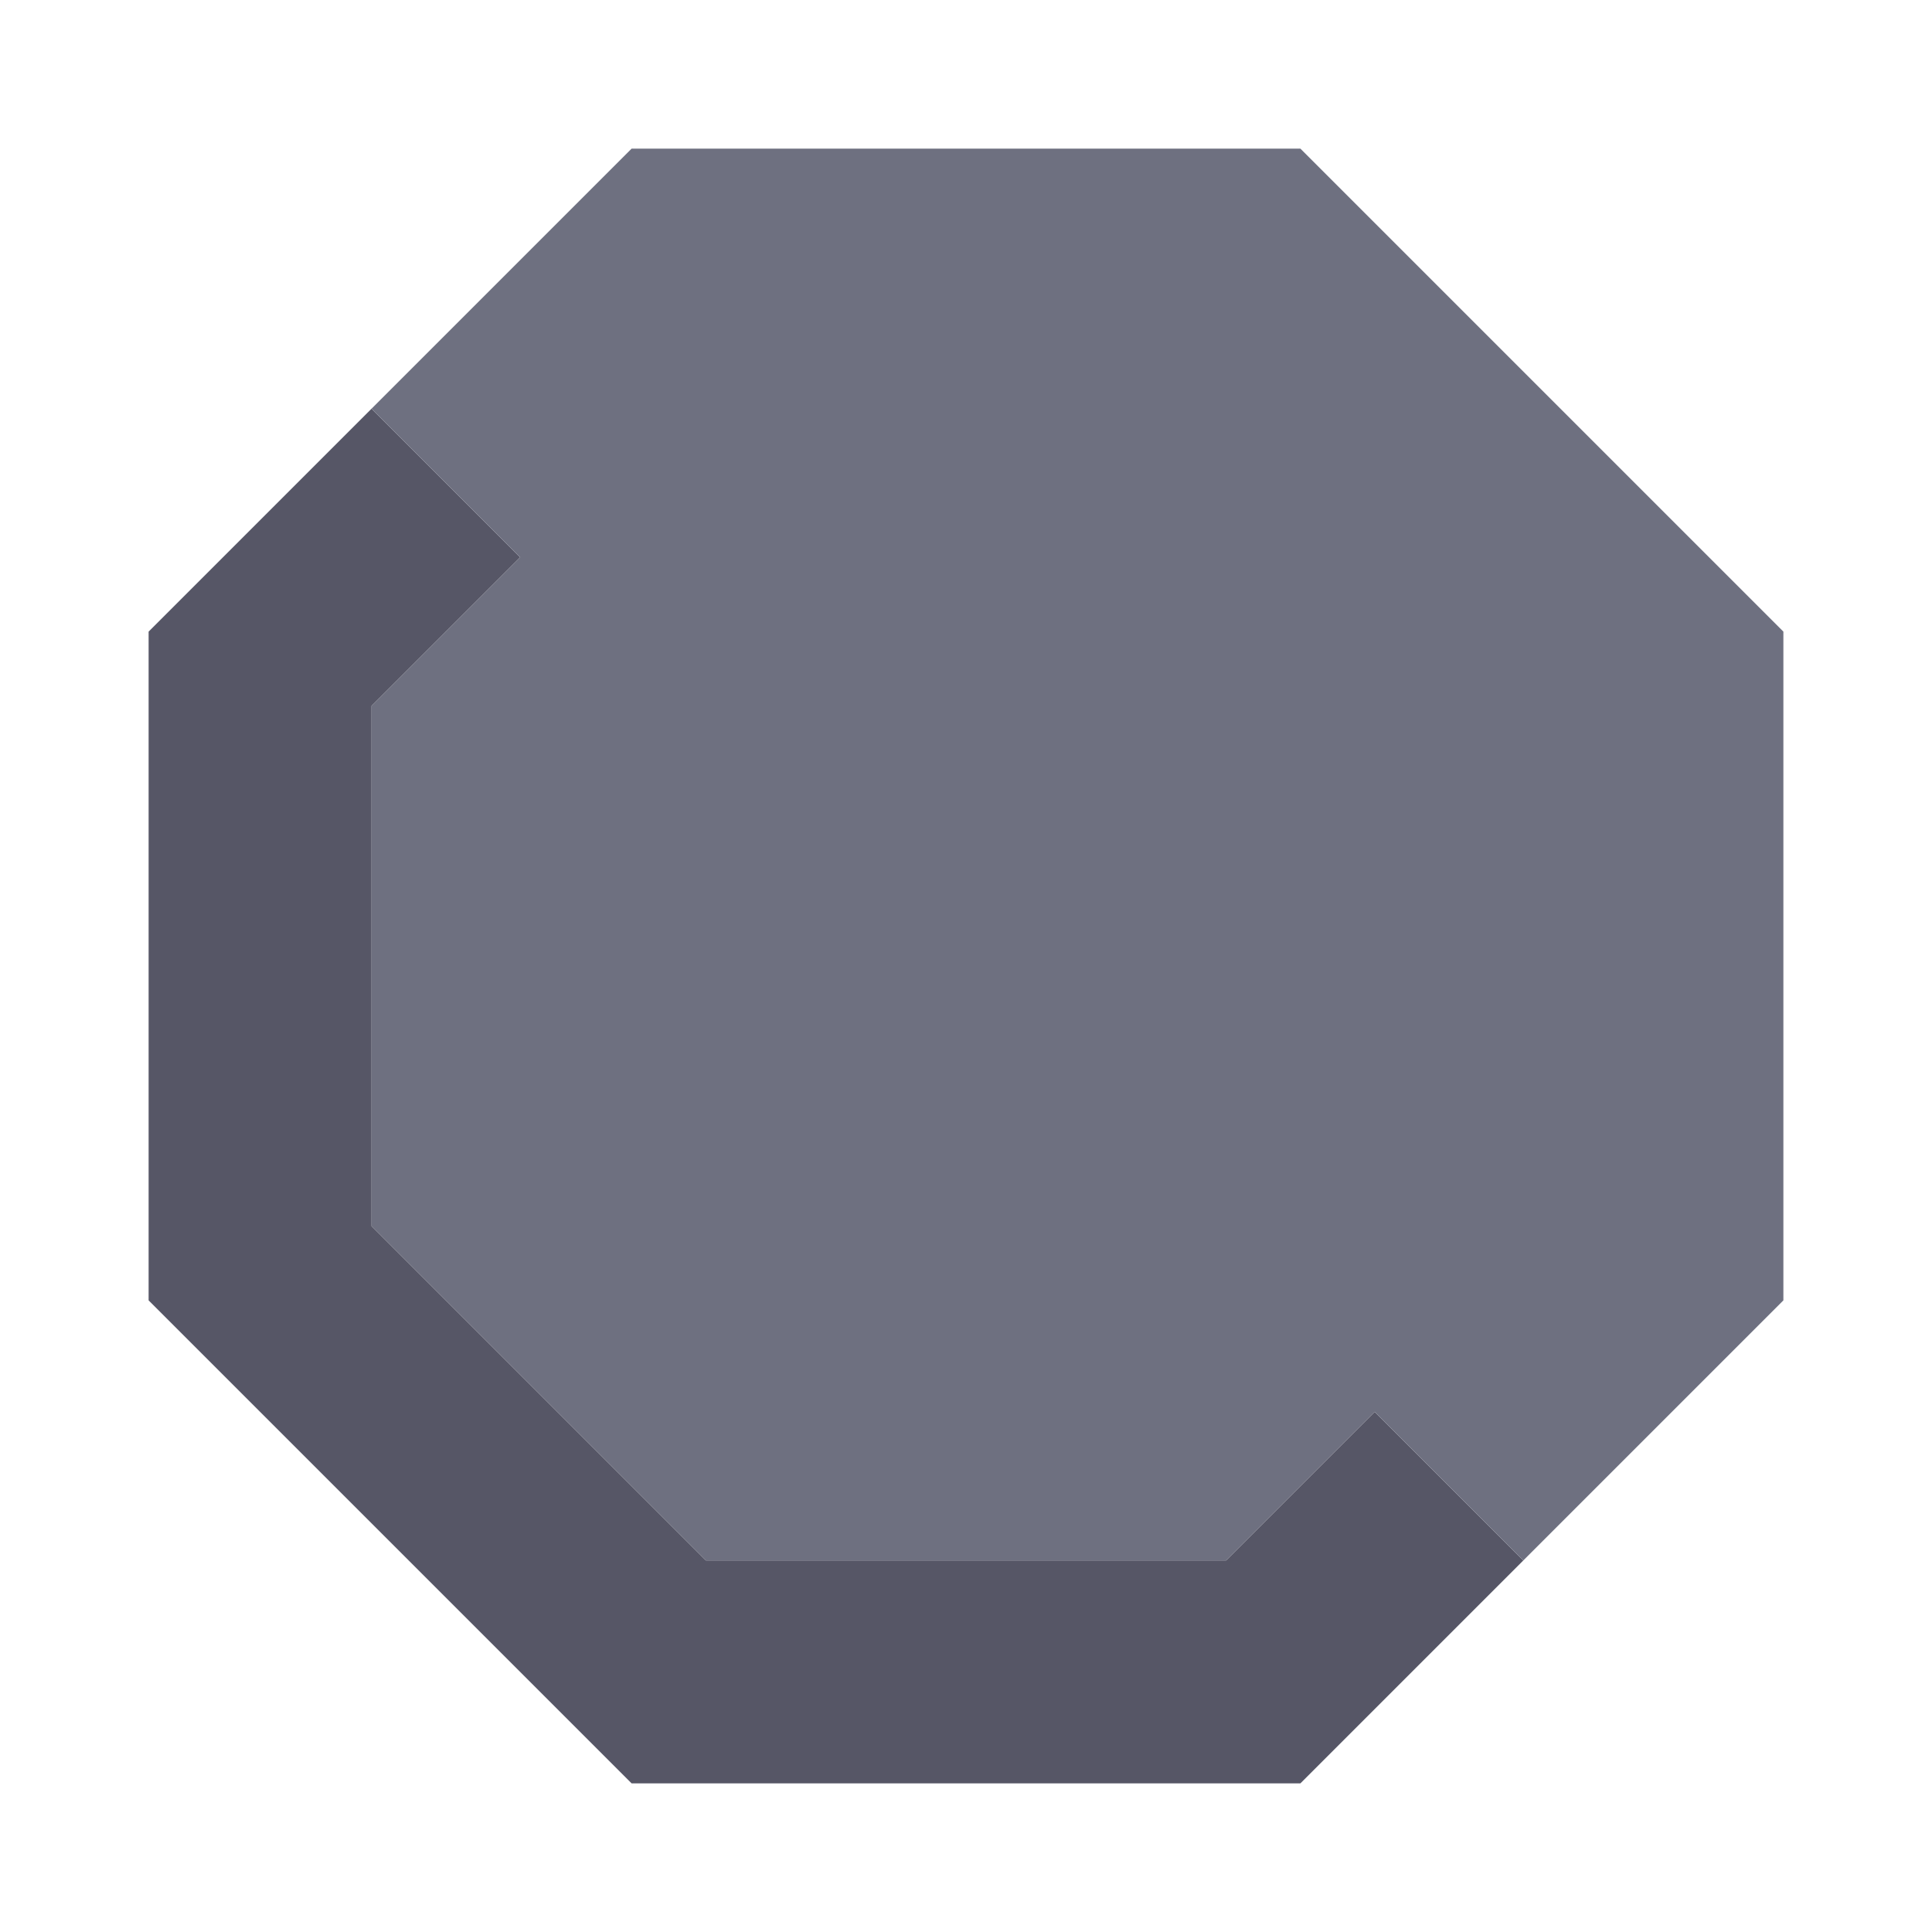 <svg xmlns="http://www.w3.org/2000/svg" width="26" height="26" style="fill-opacity:1;color-rendering:auto;color-interpolation:auto;text-rendering:auto;stroke:#000;stroke-linecap:square;stroke-miterlimit:10;shape-rendering:auto;stroke-opacity:1;fill:#000;stroke-dasharray:none;font-weight:400;stroke-width:1;font-family:&quot;Dialog&quot;;font-style:normal;stroke-linejoin:miter;font-size:12px;stroke-dashoffset:0;image-rendering:auto">
    <g style="stroke-linecap:round;fill:#565666;stroke:#565666">
        <path stroke="none" d="M2 17.5v-9l3-3 2 2-2 2v7L9.5 21h7l2-2 2 2-3 3h-9Z" style="stroke:none"/>
    </g>
    <g style="stroke-linecap:round;fill:#6e7080;stroke:#6e7080">
        <path stroke="none" d="M5 5.5 8.5 2h9L24 8.5v9L20.5 21l-2-2-2 2h-7L5 16.5v-7l2-2Z" style="stroke:none"/>
    </g>
</svg>
